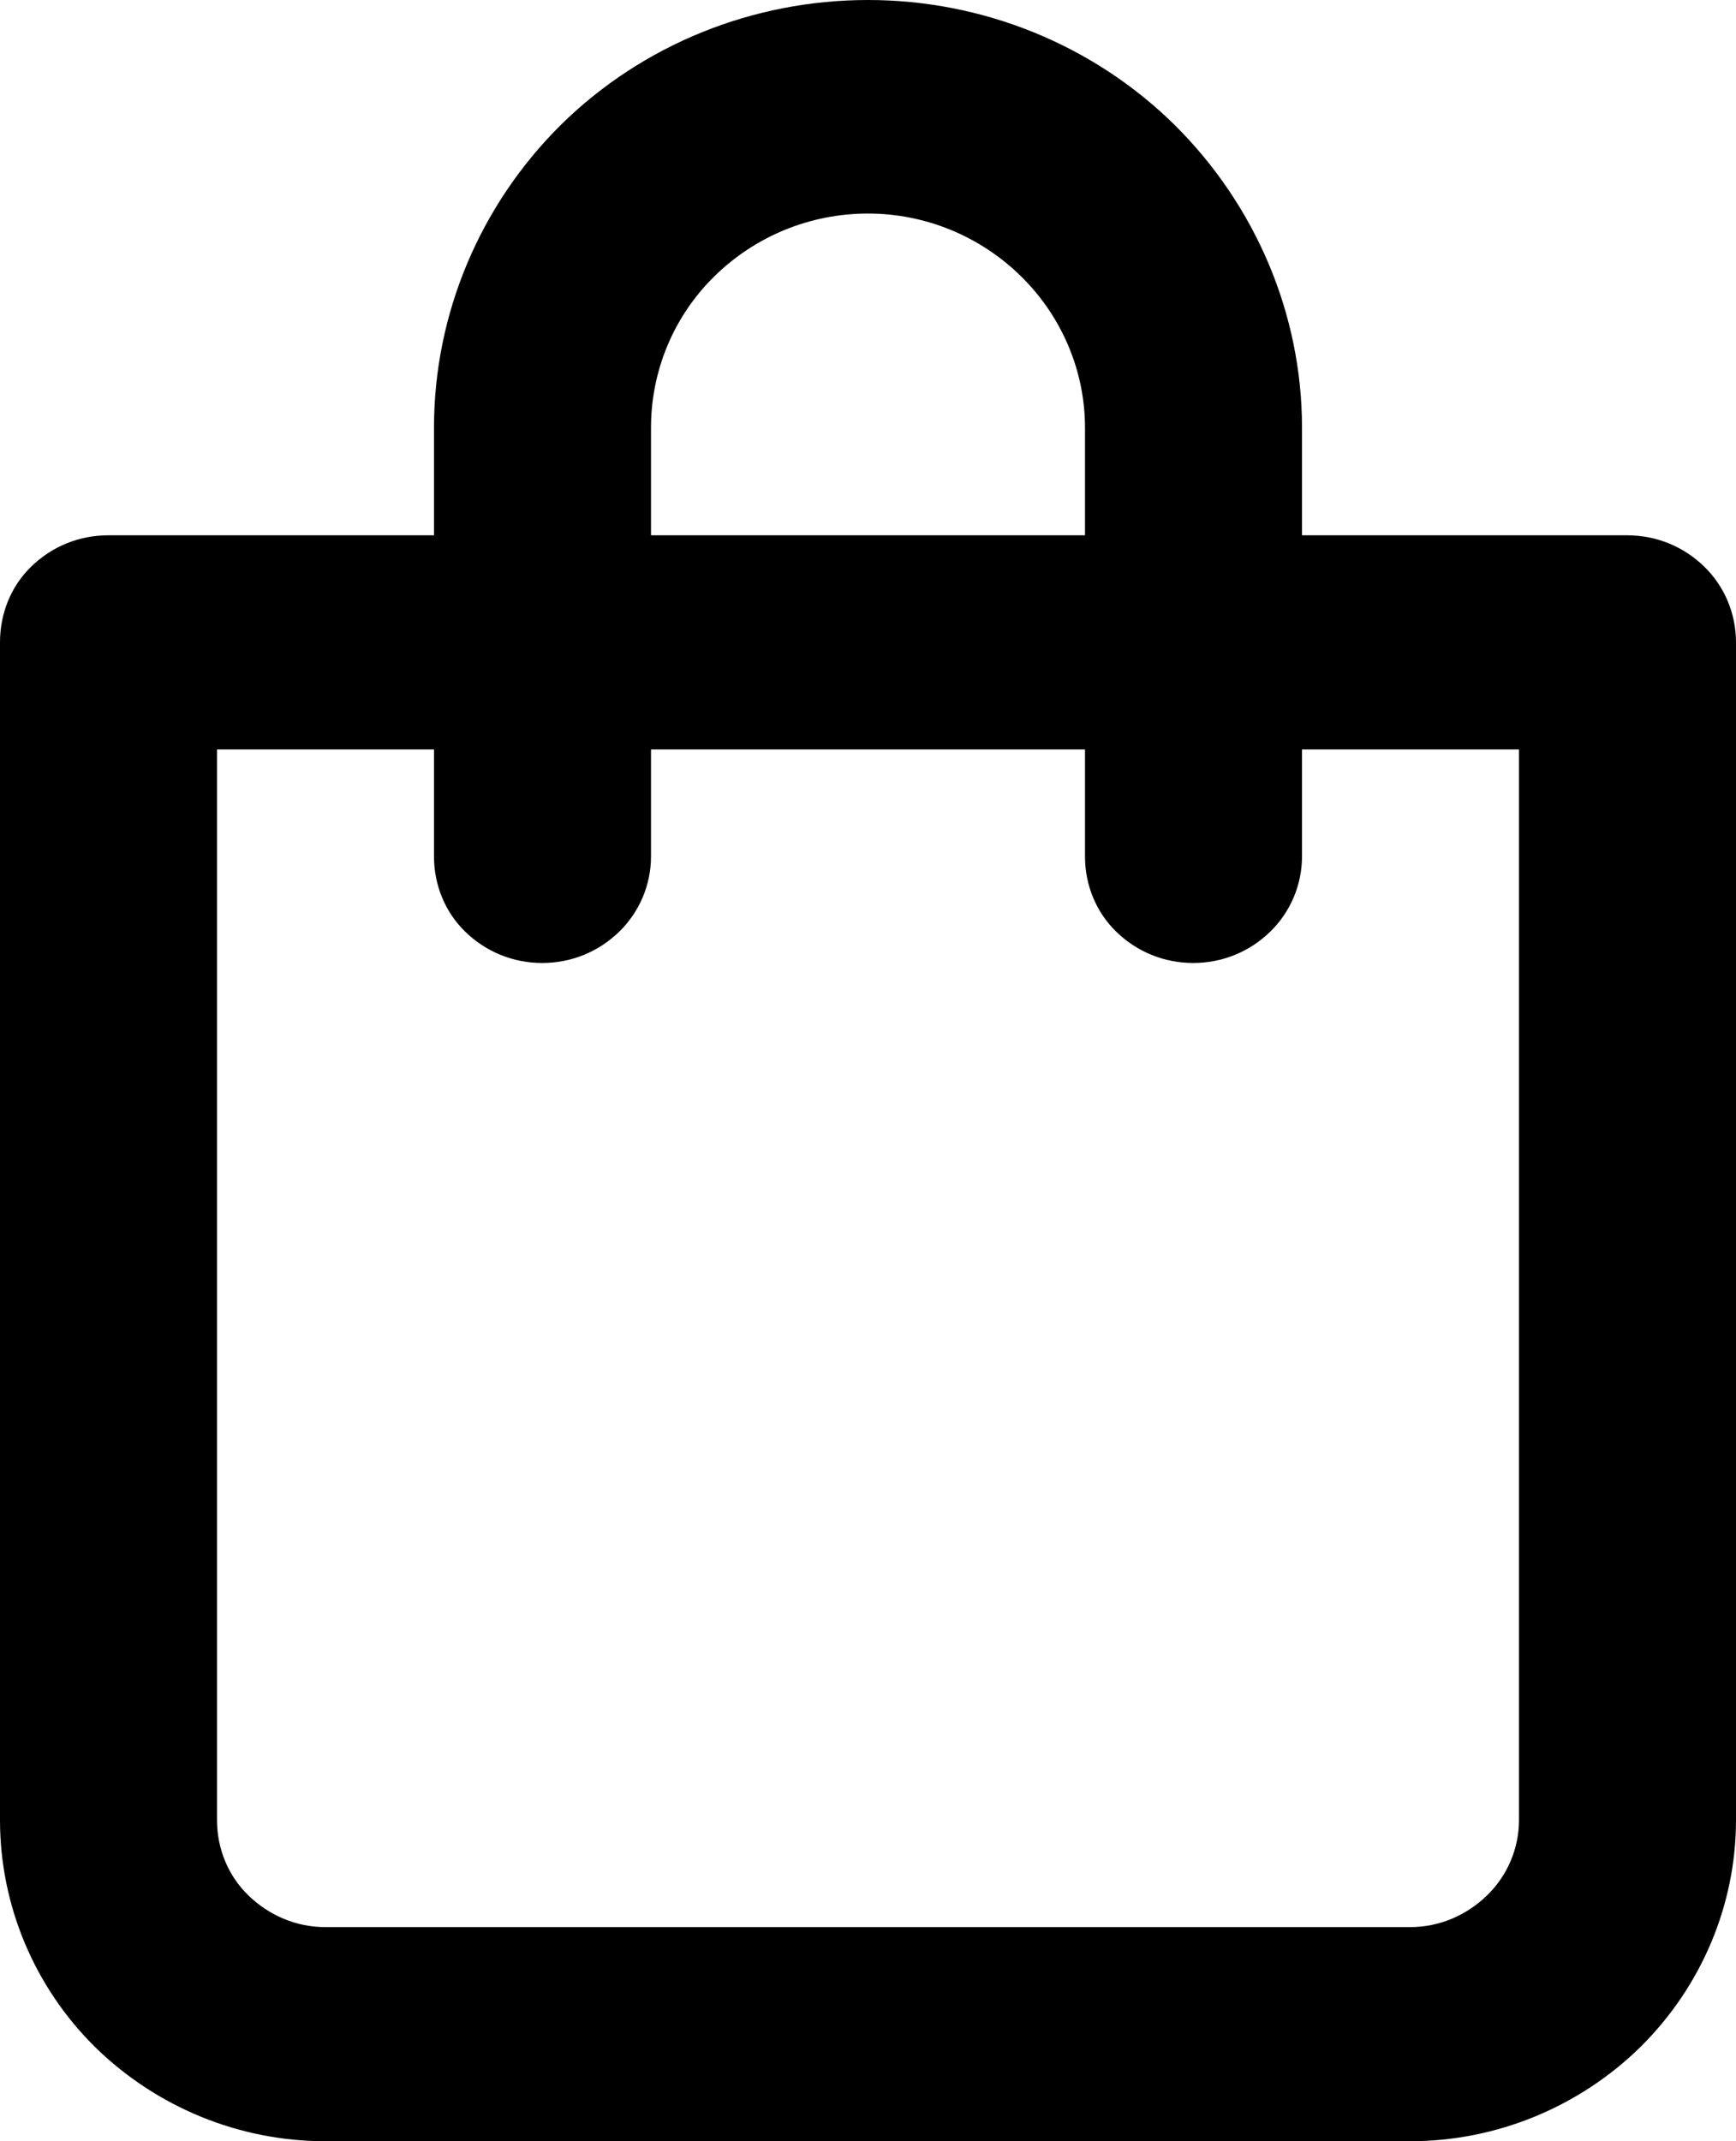 <svg width="30" height="37" viewBox="0 0 30 37" fill="none" xmlns="http://www.w3.org/2000/svg" xmlns:xlink="http://www.w3.org/1999/xlink">
	<desc>
			Created with Pixso.
	</desc>
	<defs/>
	<path id="Vector" d="M28.12 9.25L22.5 9.25L22.5 7.39C22.5 5.43 21.7 3.55 20.3 2.16C18.89 0.77 16.98 0 15 0C13.01 0 11.1 0.77 9.69 2.16C8.29 3.55 7.5 5.43 7.5 7.39L7.5 9.25L1.87 9.25C1.37 9.25 0.9 9.44 0.54 9.79C0.19 10.13 0 10.6 0 11.1L0 31.45C0 32.92 0.59 34.33 1.64 35.37C2.7 36.41 4.13 37 5.62 37L24.37 37C25.86 37 27.29 36.41 28.35 35.37C29.4 34.33 30 32.92 30 31.45L30 11.1C30 10.6 29.8 10.13 29.45 9.79C29.09 9.44 28.62 9.25 28.12 9.25ZM11.25 7.39C11.25 6.41 11.64 5.47 12.34 4.78C13.05 4.08 14 3.69 15 3.69C15.99 3.69 16.94 4.08 17.65 4.78C18.35 5.47 18.75 6.41 18.75 7.39L18.75 9.25L11.25 9.25L11.25 7.39ZM26.25 31.45C26.25 31.94 26.05 32.41 25.7 32.75C25.34 33.1 24.87 33.3 24.37 33.3L5.62 33.3C5.12 33.3 4.65 33.1 4.29 32.75C3.94 32.41 3.75 31.94 3.75 31.45L3.75 12.95L7.5 12.95L7.5 14.8C7.5 15.29 7.69 15.76 8.04 16.1C8.4 16.45 8.87 16.64 9.37 16.64C9.87 16.64 10.34 16.45 10.7 16.1C11.05 15.76 11.25 15.29 11.25 14.8L11.25 12.95L18.75 12.95L18.75 14.8C18.75 15.29 18.94 15.76 19.29 16.1C19.65 16.45 20.12 16.64 20.62 16.64C21.12 16.64 21.59 16.45 21.95 16.1C22.3 15.76 22.5 15.29 22.5 14.8L22.5 12.95L26.25 12.95L26.25 31.45Z" fill="#000000" fill-opacity="1" fill-rule="nonzero"/>
</svg>
